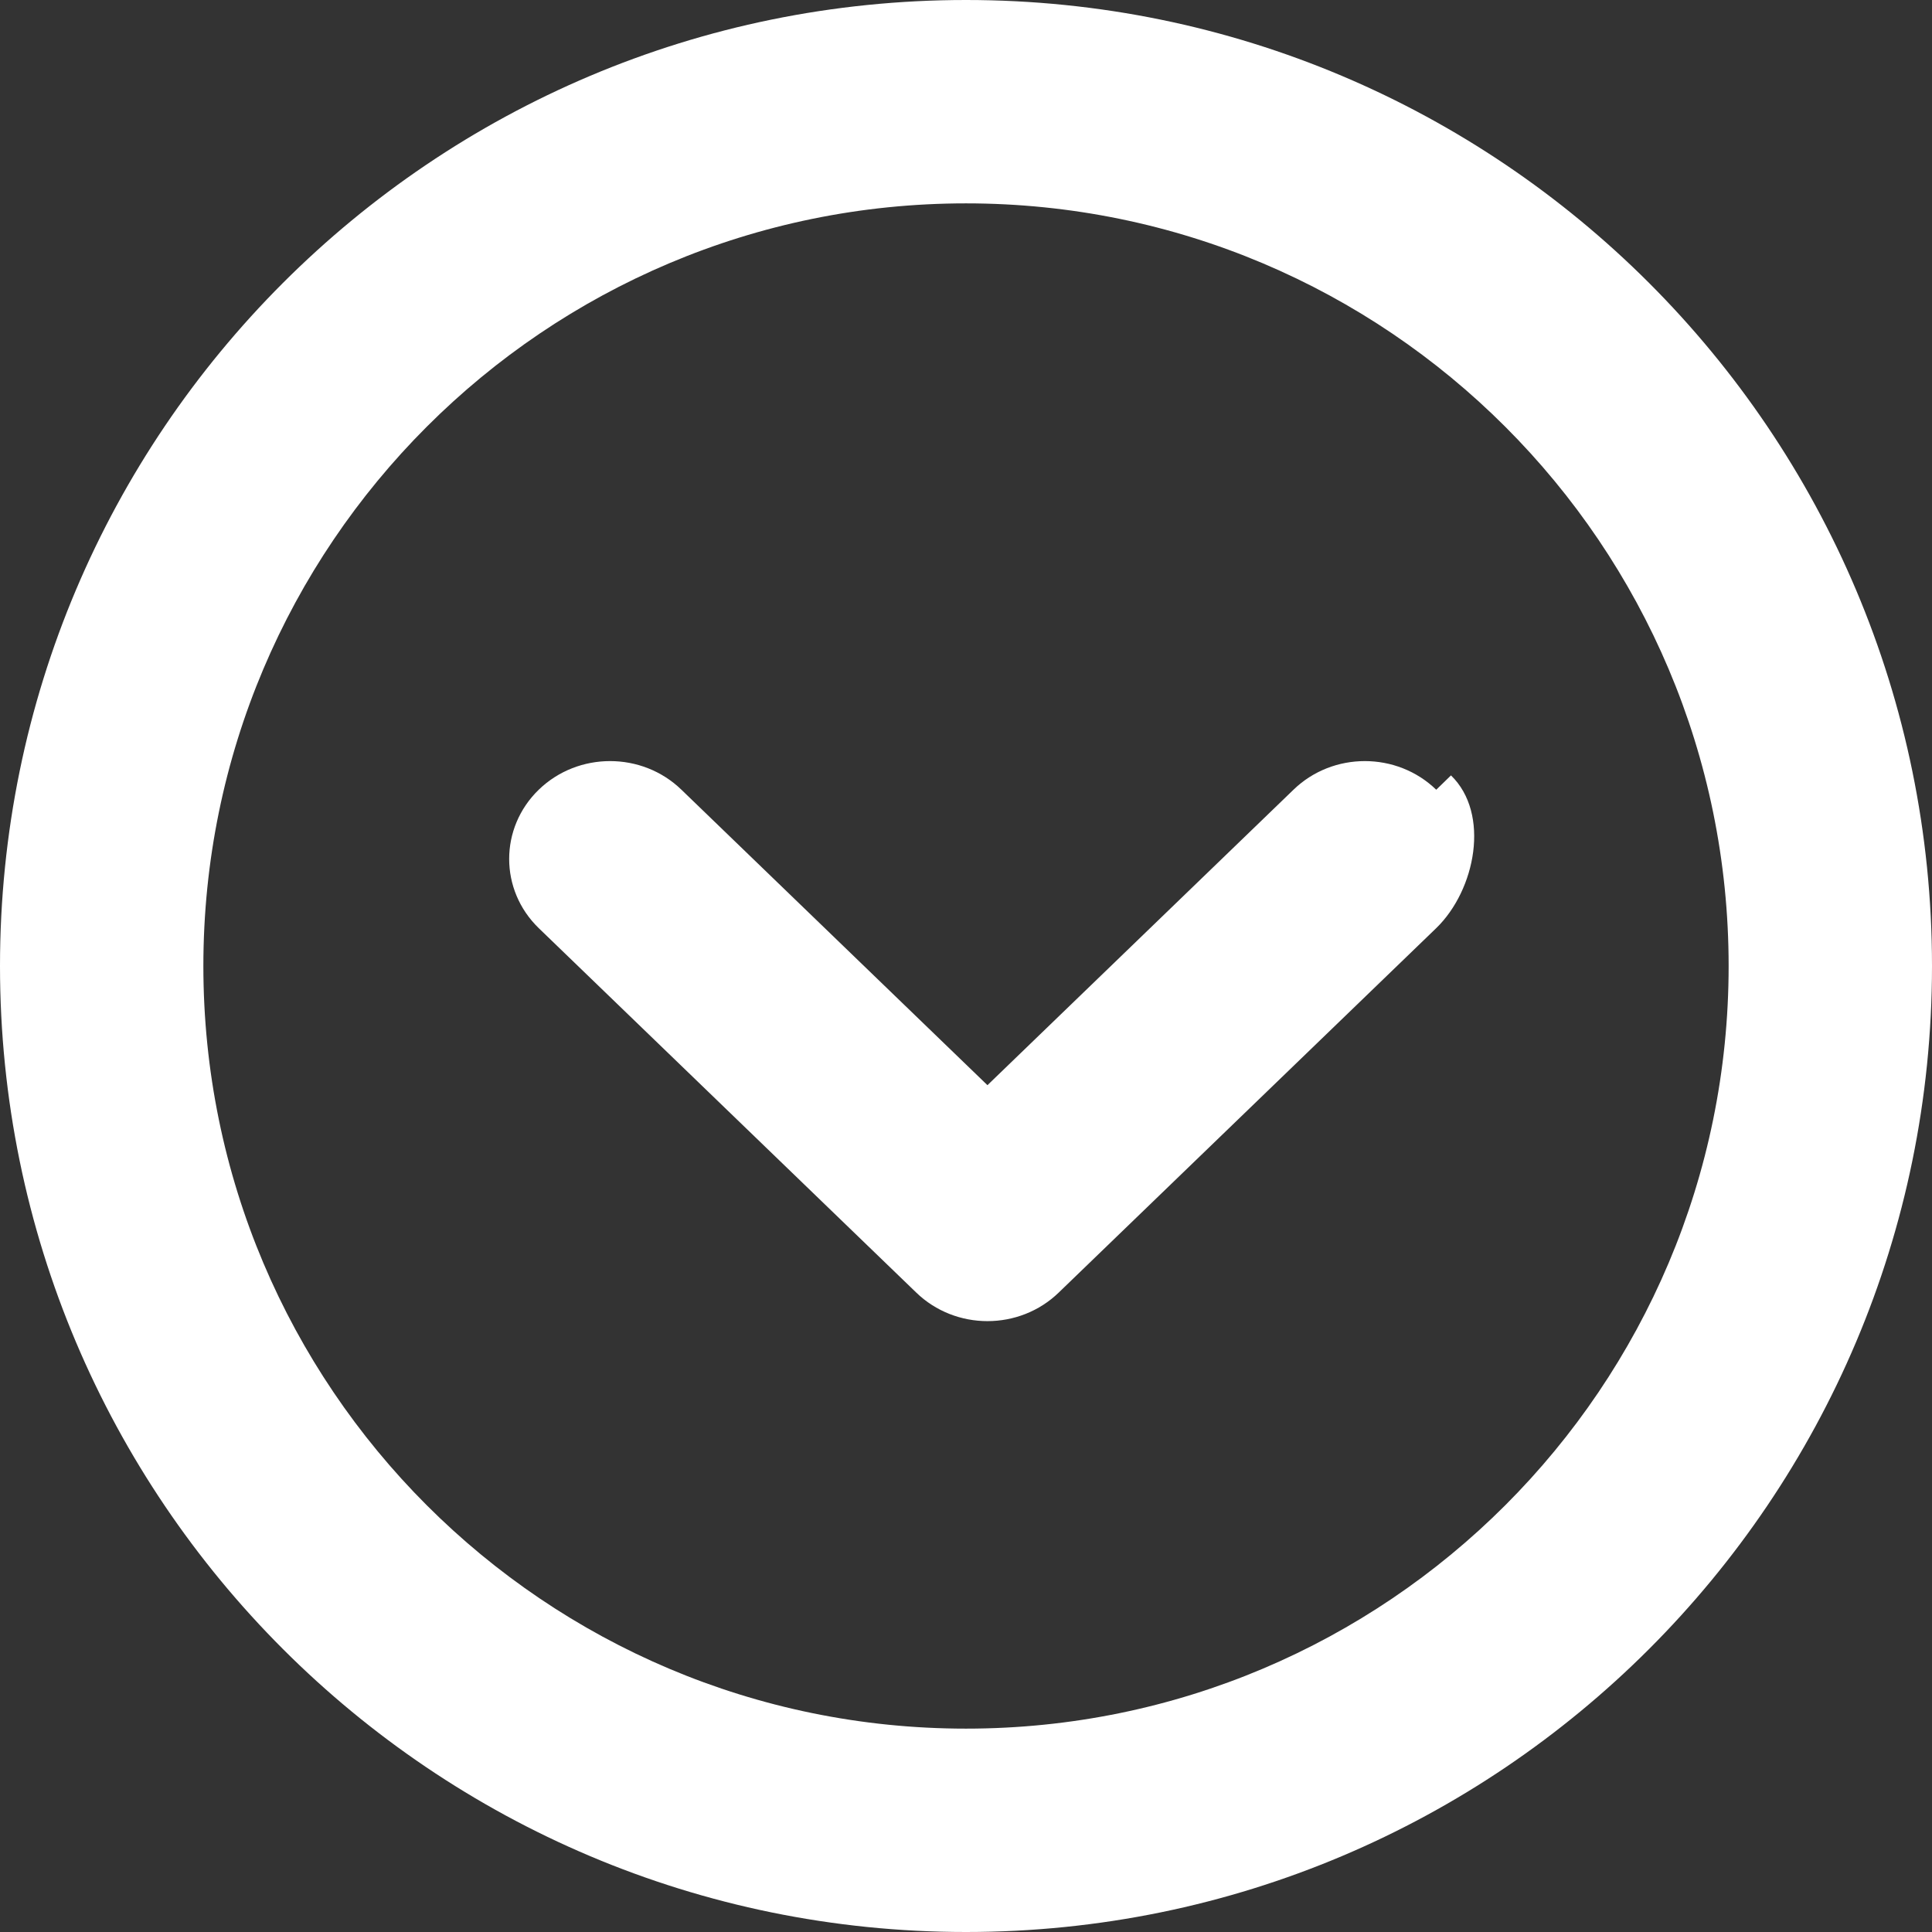 <svg xmlns="http://www.w3.org/2000/svg" xmlns:xlink="http://www.w3.org/1999/xlink" preserveAspectRatio="xMidYMid" width="38" height="38" viewBox="0 0 38 38">
  <rect x="0" y="0" width="38" height="38" fill="#333333" stroke="none"/>
  <defs>
    <style>
      .cls-1 {
        fill: #fff;
        fill-rule: evenodd;
      }
    </style>
  </defs>
  <path d="M19.000,38.000 C8.507,38.000 -0.000,29.493 -0.000,19.000 C-0.000,8.507 8.507,-0.000 19.000,-0.000 C29.493,-0.000 38.000,8.507 38.000,19.000 C38.000,29.493 29.493,38.000 19.000,38.000 ZM19.000,4.000 C10.716,4.000 4.000,10.716 4.000,19.000 C4.000,27.284 10.716,34.000 19.000,34.000 C27.284,34.000 34.000,27.284 34.000,19.000 C34.000,10.716 27.284,4.000 19.000,4.000 ZM20.826,25.421 C20.051,26.173 18.794,26.173 18.019,25.421 L10.596,18.255 C9.821,17.504 9.821,16.285 10.596,15.533 C11.371,14.782 12.628,14.782 13.403,15.533 L19.422,21.344 L25.441,15.533 C26.216,14.782 27.473,14.782 28.249,15.533 L28.539,15.251 C29.315,16.003 29.024,17.504 28.249,18.255 L20.826,25.421 Z" class="cls-1"/>
</svg>
